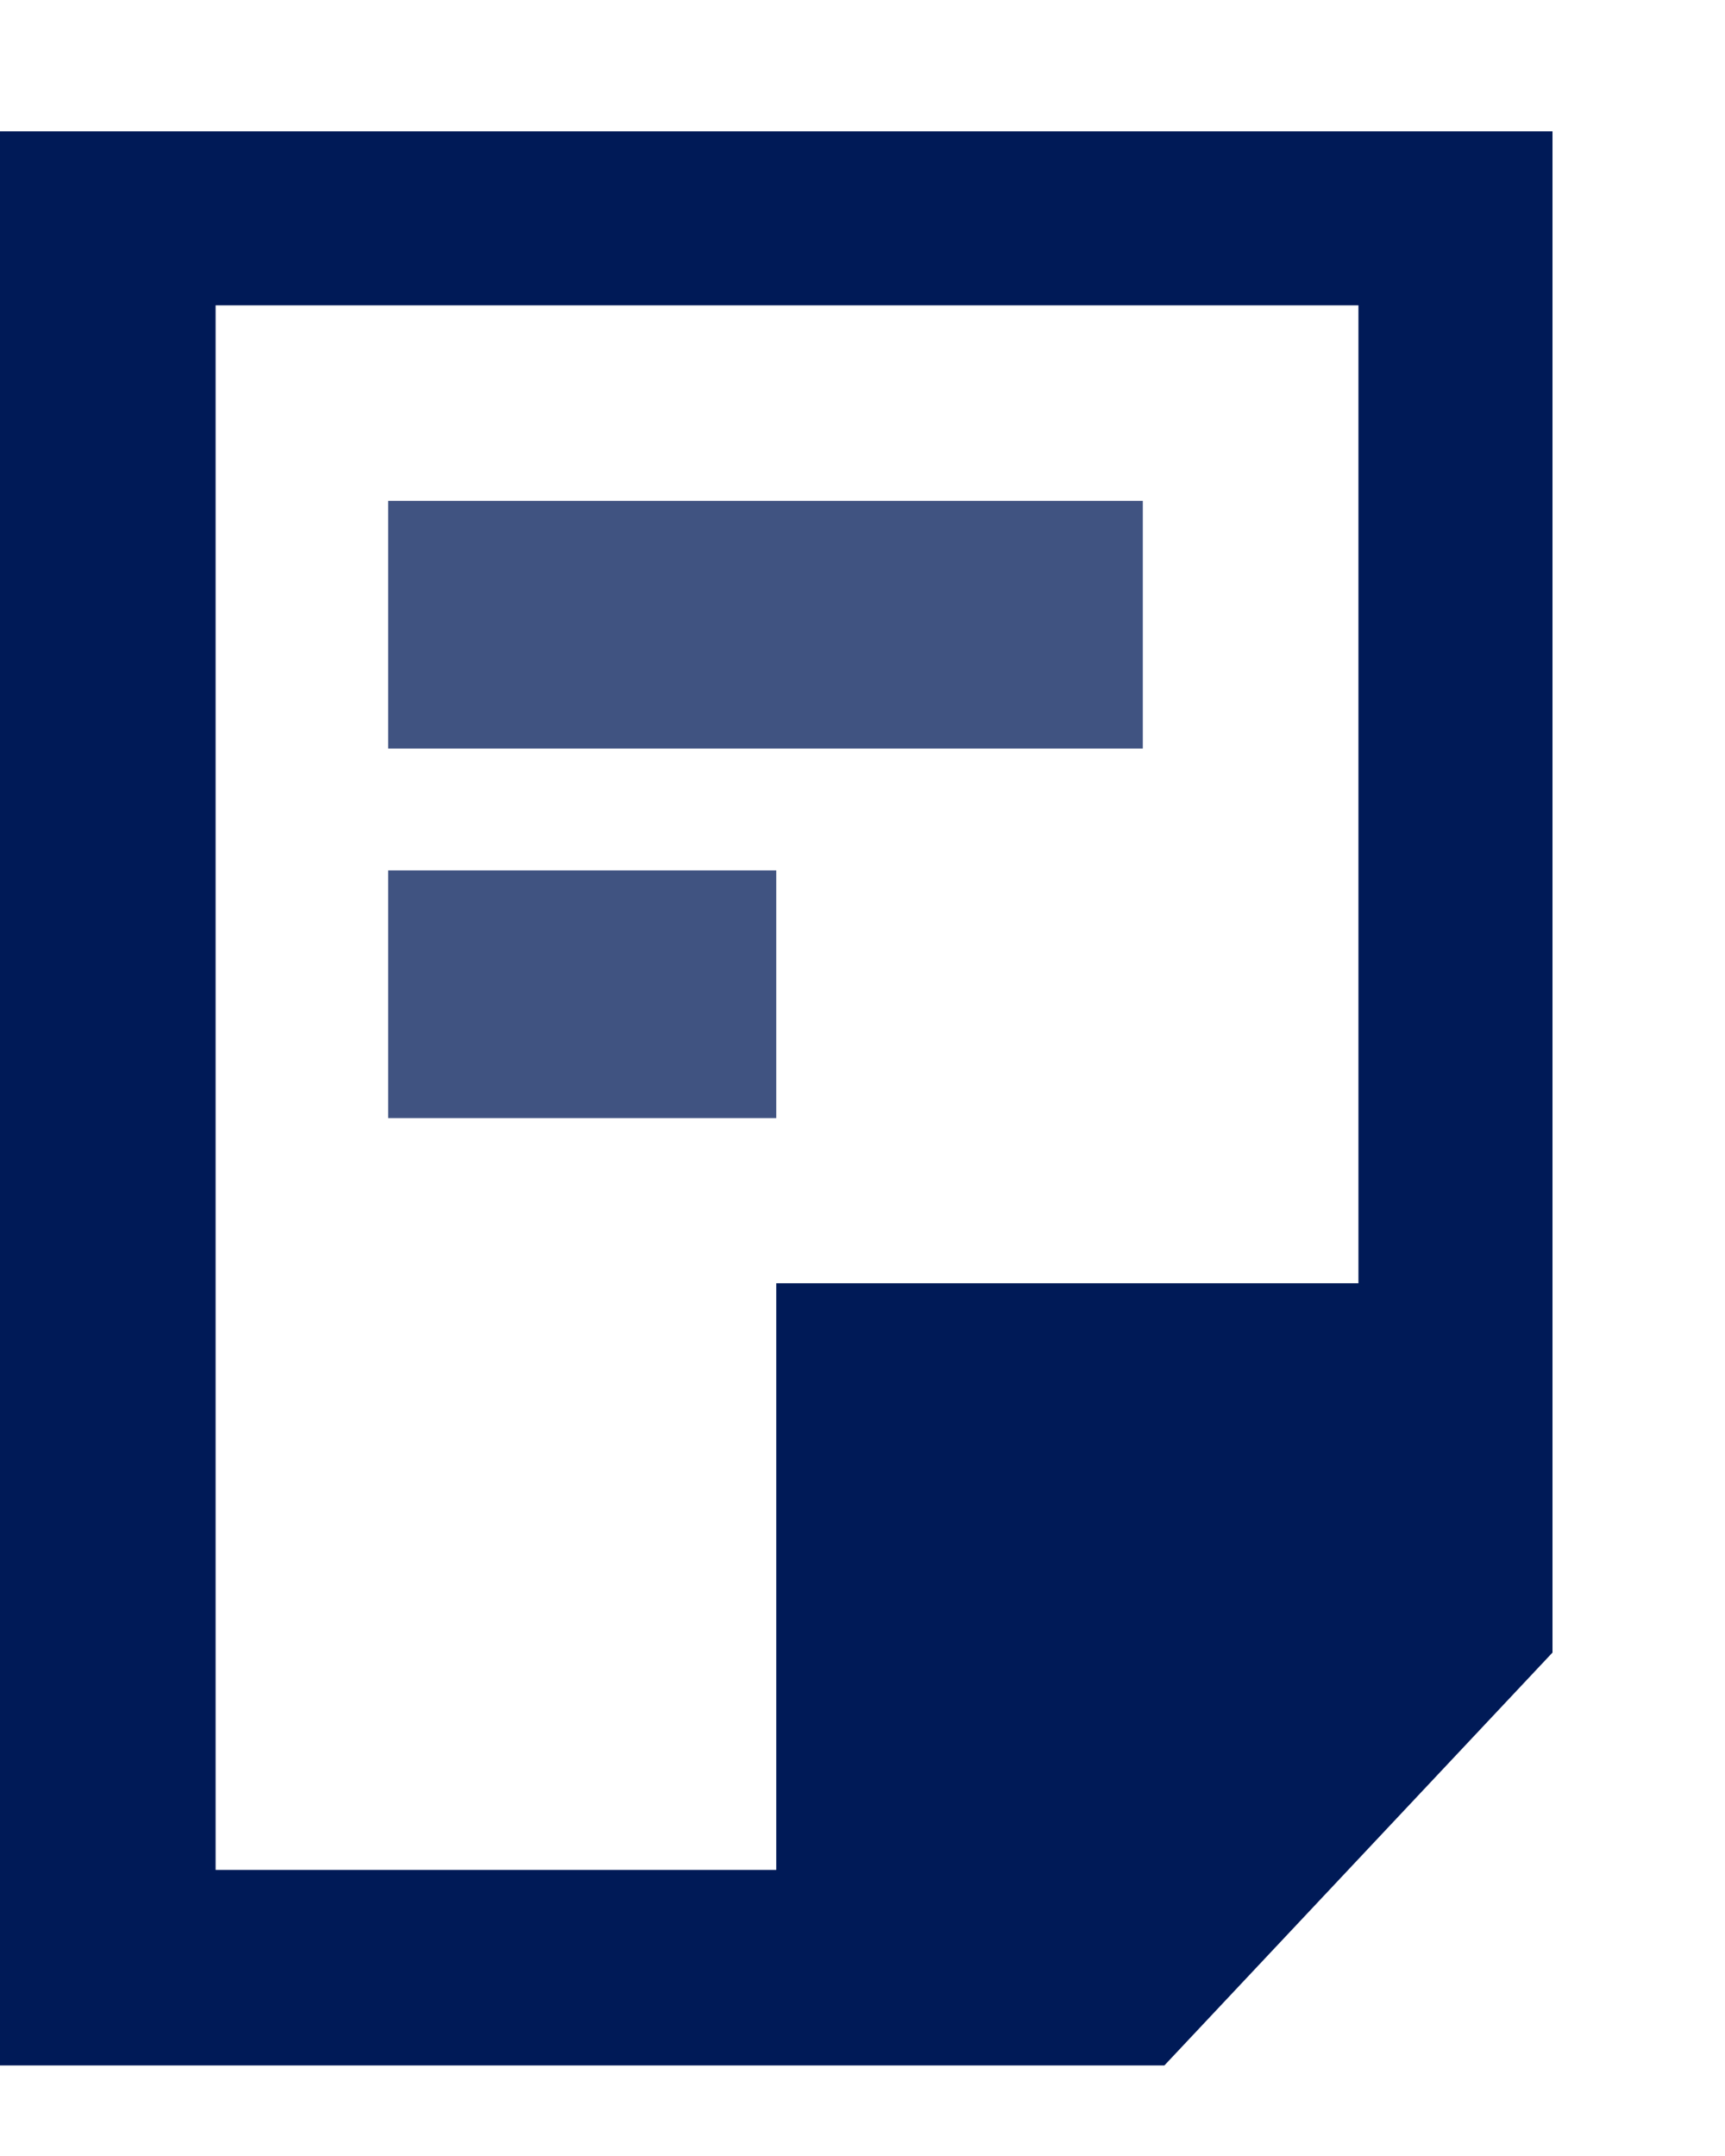 <svg width="8" height="10" viewBox="0 0 8 10" fill="none" xmlns="http://www.w3.org/2000/svg">
<path d="M0 0.609H7.2V7.665L5.4 9.58H0V0.609ZM1 1.416V8.673H3.6V5.952H6.3V1.416H1Z" fill="#001A57"/>
<path d="M5.3 2.323H1.8V3.472H5.3V2.323Z" fill="#405381"/>
<path d="M3.6 4.037H1.8V5.186H3.6V4.037Z" fill="#405381"/>
</svg>
